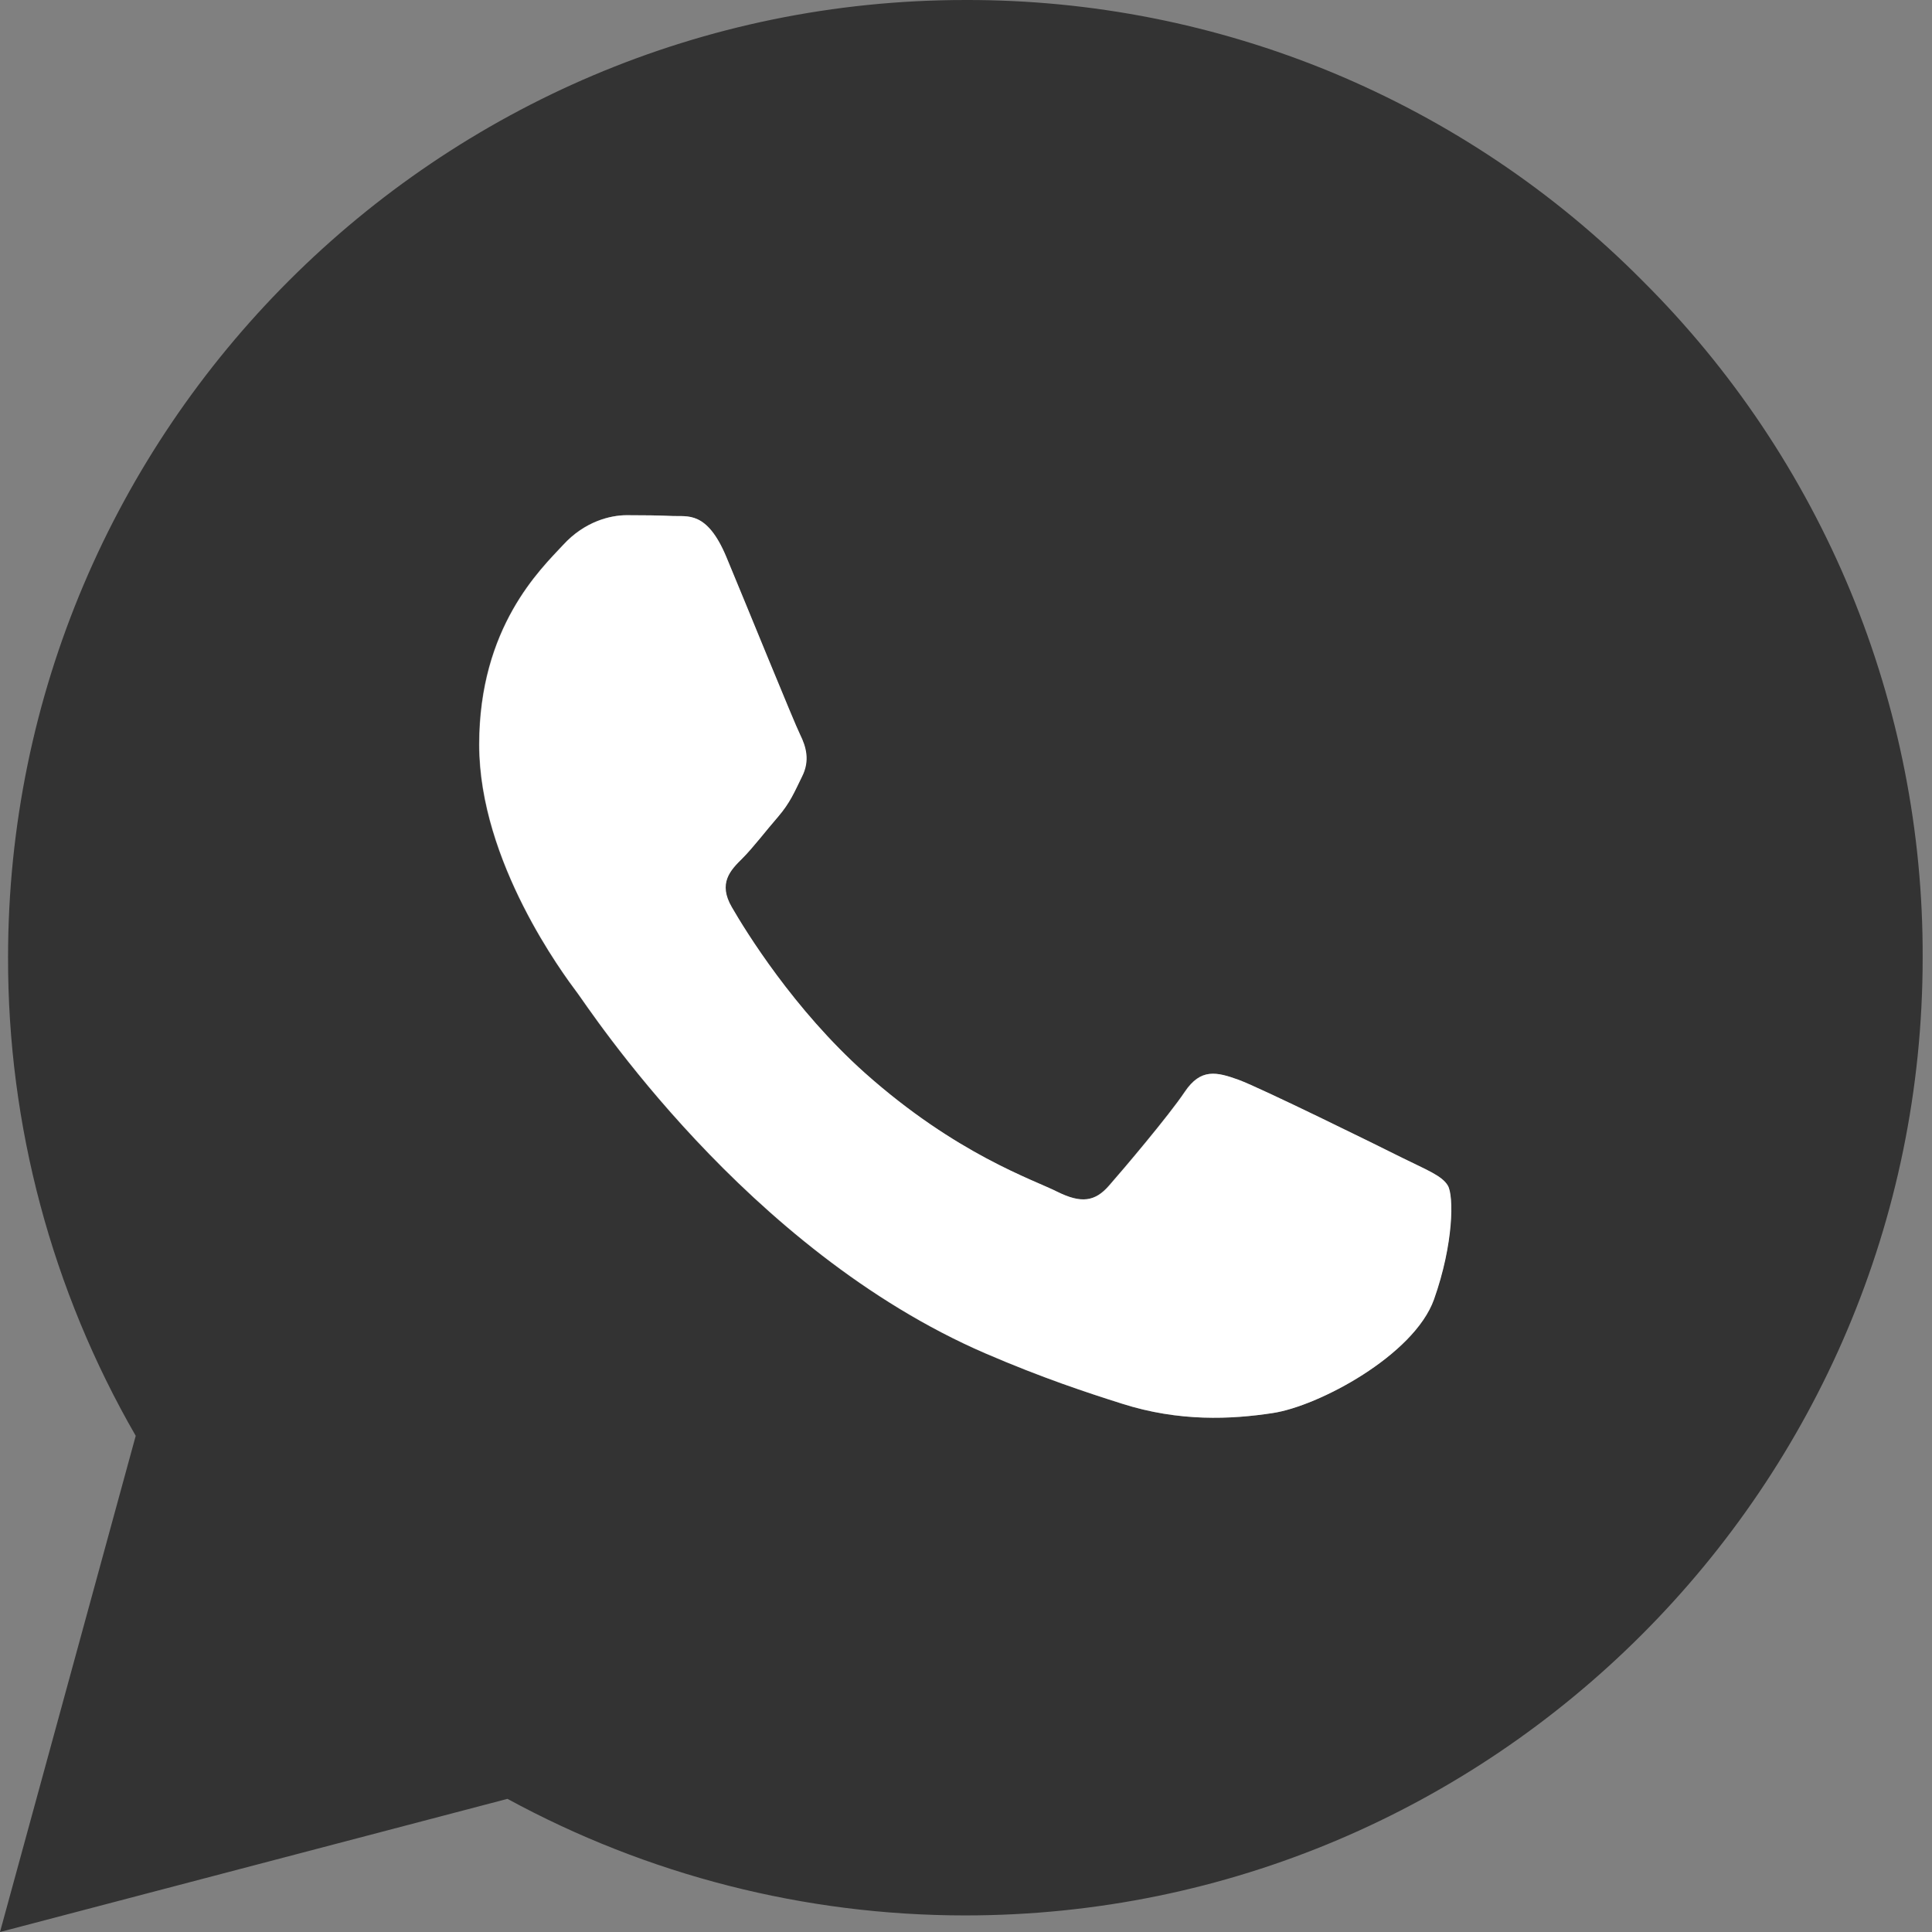 <svg width="12" height="12" viewBox="0 0 12 12" fill="#333333" xmlns="http://www.w3.org/2000/svg">
<rect x="0" y="0" width="12" height="12" fill="#808080" stroke="none"/>
<g clip-path="url(#clip0_175_14582)">
<path fill-rule="evenodd" clip-rule="evenodd" d="M8.707 7.191C8.558 7.116 7.828 6.757 7.692 6.707C7.556 6.658 7.457 6.633 7.357 6.782C7.258 6.93 6.974 7.265 6.887 7.364C6.8 7.464 6.714 7.476 6.565 7.402C6.417 7.327 5.938 7.17 5.37 6.664C4.929 6.27 4.63 5.784 4.544 5.635C4.457 5.486 4.534 5.406 4.609 5.332C4.676 5.265 4.757 5.158 4.832 5.072C4.906 4.985 4.931 4.923 4.98 4.823C5.03 4.724 5.005 4.638 4.968 4.563C4.931 4.489 4.634 3.757 4.51 3.46C4.389 3.17 4.267 3.21 4.176 3.205C4.089 3.201 3.99 3.2 3.891 3.2C3.792 3.2 3.631 3.237 3.495 3.386C3.358 3.534 2.975 3.894 2.975 4.625C2.975 5.356 3.507 6.063 3.581 6.162C3.656 6.261 4.629 7.762 6.119 8.406C6.474 8.559 6.751 8.65 6.966 8.718C7.322 8.832 7.646 8.816 7.902 8.777C8.187 8.735 8.781 8.418 8.905 8.071C9.029 7.724 9.029 7.426 8.992 7.364C8.955 7.302 8.856 7.265 8.707 7.191ZM10.202 1.744C9.652 1.189 8.996 0.75 8.274 0.45C7.552 0.151 6.778 -0.002 5.996 2.04886e-05C2.719 2.04886e-05 0.051 2.667 0.05 5.946C0.048 6.989 0.322 8.015 0.843 8.918L0 12L3.152 11.173C4.024 11.648 5.001 11.897 5.994 11.897H5.996C9.273 11.897 11.941 9.229 11.942 5.95C11.945 5.169 11.792 4.395 11.494 3.673C11.195 2.951 10.756 2.295 10.202 1.744Z" stroke="none"/>
<path d="M7.694 6.707C7.83 6.757 8.56 7.116 8.709 7.191C8.858 7.265 8.957 7.302 8.993 7.364C9.03 7.426 9.03 7.724 8.907 8.071C8.783 8.418 8.189 8.735 7.904 8.777C7.648 8.816 7.324 8.832 6.968 8.718C6.753 8.65 6.476 8.559 6.121 8.406C4.631 7.762 3.658 6.261 3.583 6.162L3.582 6.161C3.503 6.055 2.977 5.352 2.977 4.625C2.977 3.894 3.36 3.534 3.497 3.386C3.633 3.237 3.794 3.2 3.893 3.2C3.992 3.2 4.091 3.201 4.178 3.205C4.269 3.21 4.391 3.17 4.512 3.46C4.636 3.757 4.933 4.489 4.97 4.563C5.007 4.638 5.032 4.724 4.982 4.823C4.933 4.923 4.908 4.985 4.834 5.072C4.759 5.158 4.678 5.265 4.611 5.332C4.536 5.406 4.459 5.486 4.546 5.635C4.632 5.784 4.931 6.27 5.372 6.664C5.94 7.17 6.419 7.327 6.567 7.402C6.716 7.476 6.802 7.464 6.889 7.364C6.976 7.265 7.26 6.93 7.359 6.782C7.459 6.633 7.558 6.658 7.694 6.707Z" fill="white" stroke="none"/>
</g>
<defs>
<clipPath id="clip0_175_14582">
<rect width="12" height="12" fill="white" stroke="none"/>
</clipPath>
</defs>
</svg>
